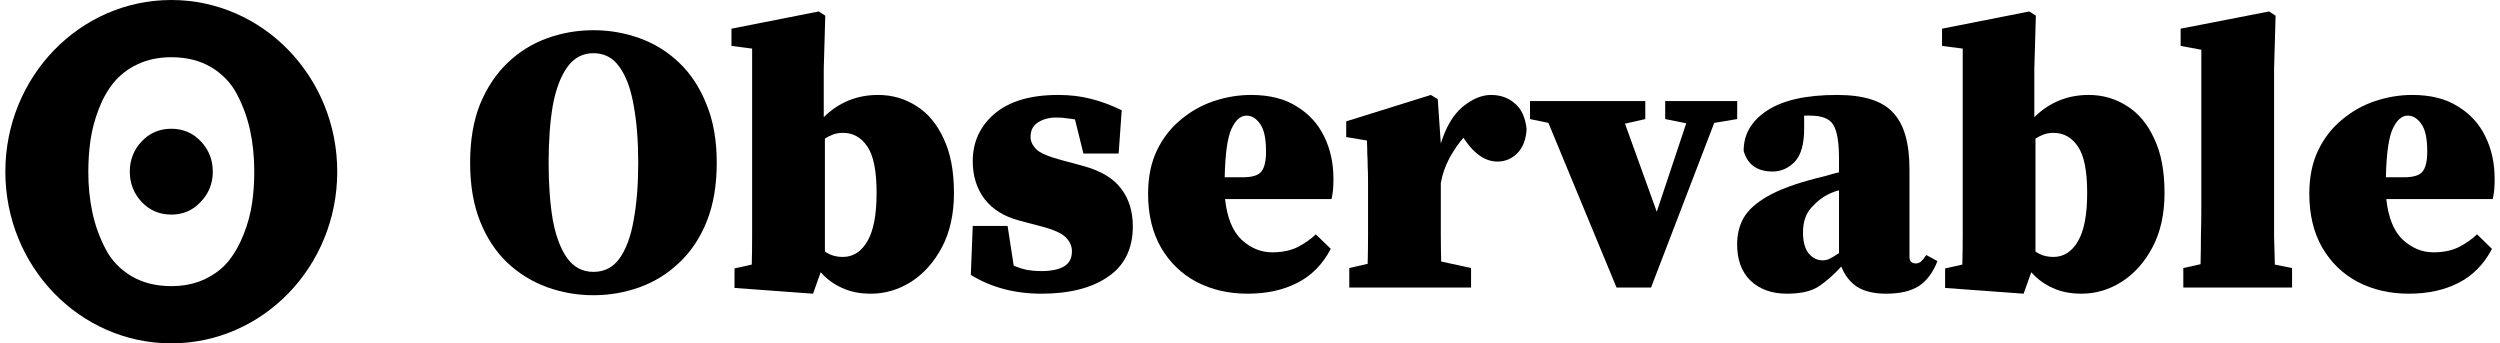 <svg width="750" height="103" style="background-color:transparent" fill="#000000" xmlns="http://www.w3.org/2000/svg" xmlns:xlink="http://www.w3.org/1999/xlink">
    <svg viewBox="0, 0, 164.475, 22.685" width="750" height="103" x="0" y="0">
      <path d="M38.856 19.506C37.793 19.506 36.773 19.329 35.794 18.975C34.816 18.62 33.939 18.081 33.163 17.355C32.404 16.63 31.805 15.719 31.366 14.623C30.928 13.526 30.709 12.236 30.709 10.751C30.709 9.267 30.928 7.976 31.366 6.88C31.822 5.783 32.429 4.872 33.188 4.147C33.947 3.422 34.816 2.882 35.794 2.528C36.773 2.173 37.793 1.996 38.856 1.996C39.919 1.996 40.939 2.173 41.918 2.528C42.896 2.882 43.765 3.422 44.524 4.147C45.283 4.872 45.882 5.783 46.321 6.88C46.776 7.976 47.004 9.267 47.004 10.751C47.004 12.236 46.784 13.526 46.346 14.623C45.907 15.719 45.3 16.63 44.524 17.355C43.765 18.081 42.896 18.62 41.918 18.975C40.939 19.329 39.919 19.506 38.856 19.506ZM38.856 17.963C39.581 17.963 40.155 17.667 40.577 17.077C41.015 16.47 41.327 15.626 41.513 14.547C41.715 13.467 41.816 12.202 41.816 10.751C41.816 9.301 41.715 8.035 41.513 6.956C41.327 5.876 41.015 5.033 40.577 4.425C40.155 3.818 39.581 3.515 38.856 3.515C38.148 3.515 37.574 3.818 37.136 4.425C36.697 5.033 36.376 5.876 36.174 6.956C35.988 8.035 35.896 9.301 35.896 10.751C35.896 12.202 35.988 13.467 36.174 14.547C36.376 15.626 36.697 16.47 37.136 17.077C37.574 17.667 38.148 17.963 38.856 17.963Z"/>
      <path d="M48.178 19.025V17.735L49.317 17.482C49.334 16.875 49.342 16.225 49.342 15.534C49.342 14.842 49.342 14.235 49.342 13.712V3.211L47.976 3.034V1.895L53.745 0.757L54.175 1.035L54.074 4.552V7.74C55.069 6.762 56.267 6.273 57.667 6.273C58.595 6.273 59.438 6.517 60.197 7.006C60.956 7.479 61.555 8.196 61.994 9.157C62.449 10.102 62.677 11.299 62.677 12.75C62.677 14.133 62.416 15.323 61.893 16.318C61.37 17.313 60.687 18.081 59.843 18.62C59.017 19.143 58.131 19.405 57.186 19.405C56.461 19.405 55.828 19.278 55.289 19.025C54.749 18.789 54.276 18.443 53.872 17.988L53.366 19.405L48.178 19.025ZM55.339 8.778C55.12 8.778 54.909 8.811 54.707 8.879C54.521 8.946 54.336 9.039 54.15 9.157V16.622C54.487 16.858 54.884 16.976 55.339 16.976C56.014 16.976 56.554 16.63 56.959 15.938C57.363 15.247 57.566 14.184 57.566 12.75C57.566 11.299 57.363 10.279 56.959 9.688C56.554 9.081 56.014 8.778 55.339 8.778Z"/>
      <path d="M68.447 19.405C66.693 19.405 65.141 18.992 63.792 18.165L63.918 14.926H66.221L66.626 17.558C66.912 17.676 67.207 17.769 67.511 17.836C67.815 17.887 68.127 17.912 68.447 17.912C69.088 17.912 69.586 17.811 69.94 17.608C70.294 17.406 70.472 17.069 70.472 16.596C70.472 16.259 70.337 15.955 70.067 15.685C69.814 15.415 69.266 15.171 68.422 14.951L66.98 14.572C65.984 14.302 65.225 13.83 64.703 13.155C64.18 12.463 63.918 11.628 63.918 10.65C63.918 9.385 64.399 8.339 65.36 7.512C66.339 6.686 67.739 6.273 69.561 6.273C70.337 6.273 71.054 6.357 71.711 6.526C72.386 6.694 73.069 6.947 73.761 7.285L73.559 10.144H71.231L70.674 7.892C70.505 7.858 70.32 7.833 70.117 7.816C69.932 7.782 69.704 7.765 69.434 7.765C68.962 7.765 68.557 7.875 68.22 8.094C67.899 8.297 67.739 8.617 67.739 9.056C67.739 9.326 67.857 9.587 68.093 9.84C68.329 10.093 68.886 10.338 69.763 10.574L71.18 10.954C72.361 11.274 73.204 11.772 73.71 12.447C74.233 13.121 74.495 13.956 74.495 14.951C74.495 16.436 73.947 17.549 72.85 18.291C71.77 19.034 70.303 19.405 68.447 19.405Z"/>
      <path d="M82.007 7.639C81.619 7.639 81.29 7.926 81.02 8.499C80.75 9.073 80.599 10.144 80.565 11.713H81.754C82.361 11.713 82.766 11.595 82.969 11.358C83.188 11.105 83.297 10.658 83.297 10.017C83.297 9.14 83.162 8.525 82.893 8.17C82.64 7.816 82.344 7.639 82.007 7.639ZM82.083 19.405C80.818 19.405 79.688 19.143 78.692 18.62C77.714 18.098 76.938 17.347 76.364 16.369C75.791 15.373 75.504 14.184 75.504 12.801C75.504 11.704 75.698 10.751 76.086 9.942C76.474 9.132 76.997 8.457 77.655 7.917C78.313 7.361 79.047 6.947 79.856 6.677C80.666 6.408 81.484 6.273 82.311 6.273C83.525 6.273 84.529 6.526 85.322 7.032C86.131 7.521 86.739 8.187 87.144 9.031C87.548 9.857 87.751 10.785 87.751 11.814C87.751 12.084 87.742 12.32 87.725 12.522C87.709 12.708 87.675 12.919 87.624 13.155H80.59C80.725 14.386 81.088 15.28 81.678 15.837C82.285 16.394 82.96 16.672 83.702 16.672C84.343 16.672 84.892 16.562 85.347 16.343C85.819 16.107 86.233 15.82 86.587 15.483L87.574 16.444C87.034 17.473 86.292 18.224 85.347 18.696C84.419 19.169 83.331 19.405 82.083 19.405Z"/>
      <path d="M88.797 19V17.709L90.012 17.431C90.029 16.824 90.037 16.183 90.037 15.508C90.037 14.817 90.037 14.209 90.037 13.686V12.092C90.037 11.62 90.029 11.24 90.012 10.954C90.012 10.667 90.004 10.405 89.987 10.169C89.987 9.916 89.978 9.621 89.962 9.284L88.595 9.056V8.018L94.187 6.273L94.642 6.551L94.845 9.486C95.182 8.39 95.663 7.58 96.287 7.057C96.928 6.534 97.552 6.273 98.16 6.273C98.784 6.273 99.307 6.458 99.728 6.829C100.167 7.183 100.428 7.749 100.513 8.525C100.479 9.199 100.277 9.731 99.906 10.119C99.534 10.49 99.096 10.675 98.59 10.675C97.814 10.675 97.105 10.211 96.464 9.284L96.338 9.107C96.034 9.444 95.731 9.882 95.427 10.422C95.14 10.962 94.946 11.519 94.845 12.092V13.686C94.845 14.176 94.845 14.749 94.845 15.407C94.845 16.065 94.853 16.689 94.87 17.279L96.844 17.709V19H88.797Z"/>
      <path d="M109.671 7.867V6.677H114.428V7.867L112.91 8.12L108.735 19H106.457L101.953 8.12L100.739 7.867V6.677H108.355V7.867L107.014 8.17L109.114 13.99L111.062 8.145L109.671 7.867Z"/>
      <path d="M124.267 19.405C123.474 19.405 122.833 19.253 122.344 18.949C121.872 18.629 121.526 18.182 121.307 17.608C120.817 18.148 120.32 18.587 119.814 18.924C119.324 19.245 118.624 19.405 117.714 19.405C116.718 19.405 115.917 19.118 115.31 18.544C114.719 17.971 114.424 17.17 114.424 16.141C114.424 15.483 114.568 14.901 114.854 14.395C115.158 13.872 115.681 13.4 116.423 12.978C117.182 12.539 118.245 12.143 119.611 11.789C119.814 11.738 120.05 11.679 120.32 11.611C120.59 11.527 120.868 11.451 121.155 11.384V10.473C121.155 9.393 121.028 8.651 120.775 8.246C120.539 7.841 120.025 7.639 119.232 7.639C119.164 7.639 119.097 7.639 119.029 7.639C118.979 7.639 118.92 7.639 118.852 7.639V8.499C118.852 9.528 118.641 10.262 118.22 10.701C117.798 11.122 117.317 11.333 116.777 11.333C115.748 11.333 115.107 10.878 114.854 9.967C114.854 8.87 115.369 7.985 116.398 7.31C117.444 6.618 118.987 6.273 121.028 6.273C122.783 6.273 124.014 6.661 124.722 7.437C125.448 8.196 125.811 9.444 125.811 11.181V16.976C125.811 17.262 125.954 17.406 126.241 17.406C126.342 17.406 126.443 17.372 126.544 17.305C126.646 17.22 126.772 17.069 126.924 16.849L127.658 17.254C127.354 18.03 126.932 18.587 126.392 18.924C125.87 19.245 125.161 19.405 124.267 19.405ZM118.776 15.356C118.776 15.98 118.903 16.444 119.156 16.748C119.409 17.052 119.721 17.203 120.092 17.203C120.21 17.203 120.337 17.178 120.472 17.128C120.623 17.06 120.851 16.925 121.155 16.723V12.573C120.902 12.64 120.657 12.733 120.421 12.851C120.067 13.02 119.704 13.307 119.333 13.712C118.962 14.117 118.776 14.665 118.776 15.356Z"/>
      <path d="M128.165 19.025V17.735L129.303 17.482C129.32 16.875 129.329 16.225 129.329 15.534C129.329 14.842 129.329 14.235 129.329 13.712V3.211L127.962 3.034V1.895L133.731 0.757L134.161 1.035L134.06 4.552V7.74C135.056 6.762 136.253 6.273 137.653 6.273C138.581 6.273 139.425 6.517 140.184 7.006C140.943 7.479 141.542 8.196 141.98 9.157C142.436 10.102 142.663 11.299 142.663 12.75C142.663 14.133 142.402 15.323 141.879 16.318C141.356 17.313 140.673 18.081 139.829 18.62C139.003 19.143 138.117 19.405 137.173 19.405C136.447 19.405 135.815 19.278 135.275 19.025C134.735 18.789 134.263 18.443 133.858 17.988L133.352 19.405L128.165 19.025ZM135.325 8.778C135.106 8.778 134.895 8.811 134.693 8.879C134.507 8.946 134.322 9.039 134.136 9.157V16.622C134.474 16.858 134.87 16.976 135.325 16.976C136 16.976 136.54 16.63 136.945 15.938C137.35 15.247 137.552 14.184 137.552 12.75C137.552 11.299 137.35 10.279 136.945 9.688C136.54 9.081 136 8.778 135.325 8.778Z"/>
      <path d="M143.904 19V17.709L145.043 17.456C145.06 16.816 145.068 16.183 145.068 15.559C145.085 14.935 145.094 14.31 145.094 13.686V3.287L143.727 3.034V1.895L149.572 0.757L150.002 1.035L149.901 4.552V13.686C149.901 14.31 149.901 14.943 149.901 15.584C149.918 16.208 149.935 16.841 149.952 17.482L151.09 17.709V19H143.904Z"/>
      <path d="M158.732 7.639C158.344 7.639 158.015 7.926 157.745 8.499C157.475 9.073 157.323 10.144 157.289 11.713H158.478C159.086 11.713 159.491 11.595 159.693 11.358C159.912 11.105 160.022 10.658 160.022 10.017C160.022 9.14 159.887 8.525 159.617 8.17C159.364 7.816 159.069 7.639 158.732 7.639ZM158.807 19.405C157.542 19.405 156.412 19.143 155.417 18.62C154.438 18.098 153.662 17.347 153.089 16.369C152.515 15.373 152.229 14.184 152.229 12.801C152.229 11.704 152.423 10.751 152.811 9.942C153.199 9.132 153.722 8.457 154.379 7.917C155.037 7.361 155.771 6.947 156.581 6.677C157.39 6.408 158.209 6.273 159.035 6.273C160.25 6.273 161.253 6.526 162.046 7.032C162.856 7.521 163.463 8.187 163.868 9.031C164.273 9.857 164.475 10.785 164.475 11.814C164.475 12.084 164.467 12.32 164.45 12.522C164.433 12.708 164.399 12.919 164.349 13.155H157.315C157.45 14.386 157.812 15.28 158.403 15.837C159.01 16.394 159.685 16.672 160.427 16.672C161.068 16.672 161.616 16.562 162.072 16.343C162.544 16.107 162.957 15.82 163.311 15.483L164.298 16.444C163.758 17.473 163.016 18.224 162.072 18.696C161.144 19.169 160.056 19.405 158.807 19.405Z"/>
      <path d="M10.965 18.905C9.952 18.905 9.075 18.685 8.333 18.247C7.594 17.81 7.003 17.191 6.627 16.46C6.228 15.7 5.936 14.896 5.757 14.068C5.568 13.17 5.476 12.257 5.482 11.343C5.482 10.618 5.53 9.926 5.626 9.264C5.721 8.603 5.897 7.931 6.154 7.248C6.411 6.566 6.741 5.975 7.144 5.473C7.564 4.959 8.106 4.541 8.73 4.251C9.384 3.937 10.128 3.781 10.965 3.781C11.977 3.781 12.854 4 13.596 4.439C14.335 4.876 14.927 5.495 15.302 6.225C15.699 6.977 15.988 7.774 16.172 8.617C16.355 9.459 16.447 10.368 16.447 11.343C16.447 12.067 16.399 12.759 16.303 13.421C16.201 14.109 16.021 14.784 15.764 15.437C15.499 16.119 15.171 16.711 14.774 17.212C14.377 17.714 13.853 18.122 13.2 18.435C12.546 18.748 11.802 18.905 10.965 18.905ZM12.9 13.345C13.424 12.821 13.716 12.097 13.706 11.343C13.706 10.564 13.444 9.897 12.92 9.341C12.396 8.785 11.744 8.507 10.965 8.507C10.185 8.507 9.534 8.785 9.009 9.341C8.496 9.87 8.212 10.593 8.223 11.343C8.223 12.122 8.486 12.789 9.009 13.345C9.534 13.9 10.185 14.178 10.965 14.178C11.744 14.178 12.389 13.9 12.9 13.345ZM10.965 22.686C17.02 22.686 21.929 17.607 21.929 11.343C21.929 5.079 17.02 0 10.965 0C4.909 0 0 5.079 0 11.343C0 17.607 4.909 22.686 10.965 22.686Z"/>
  </svg>
</svg>